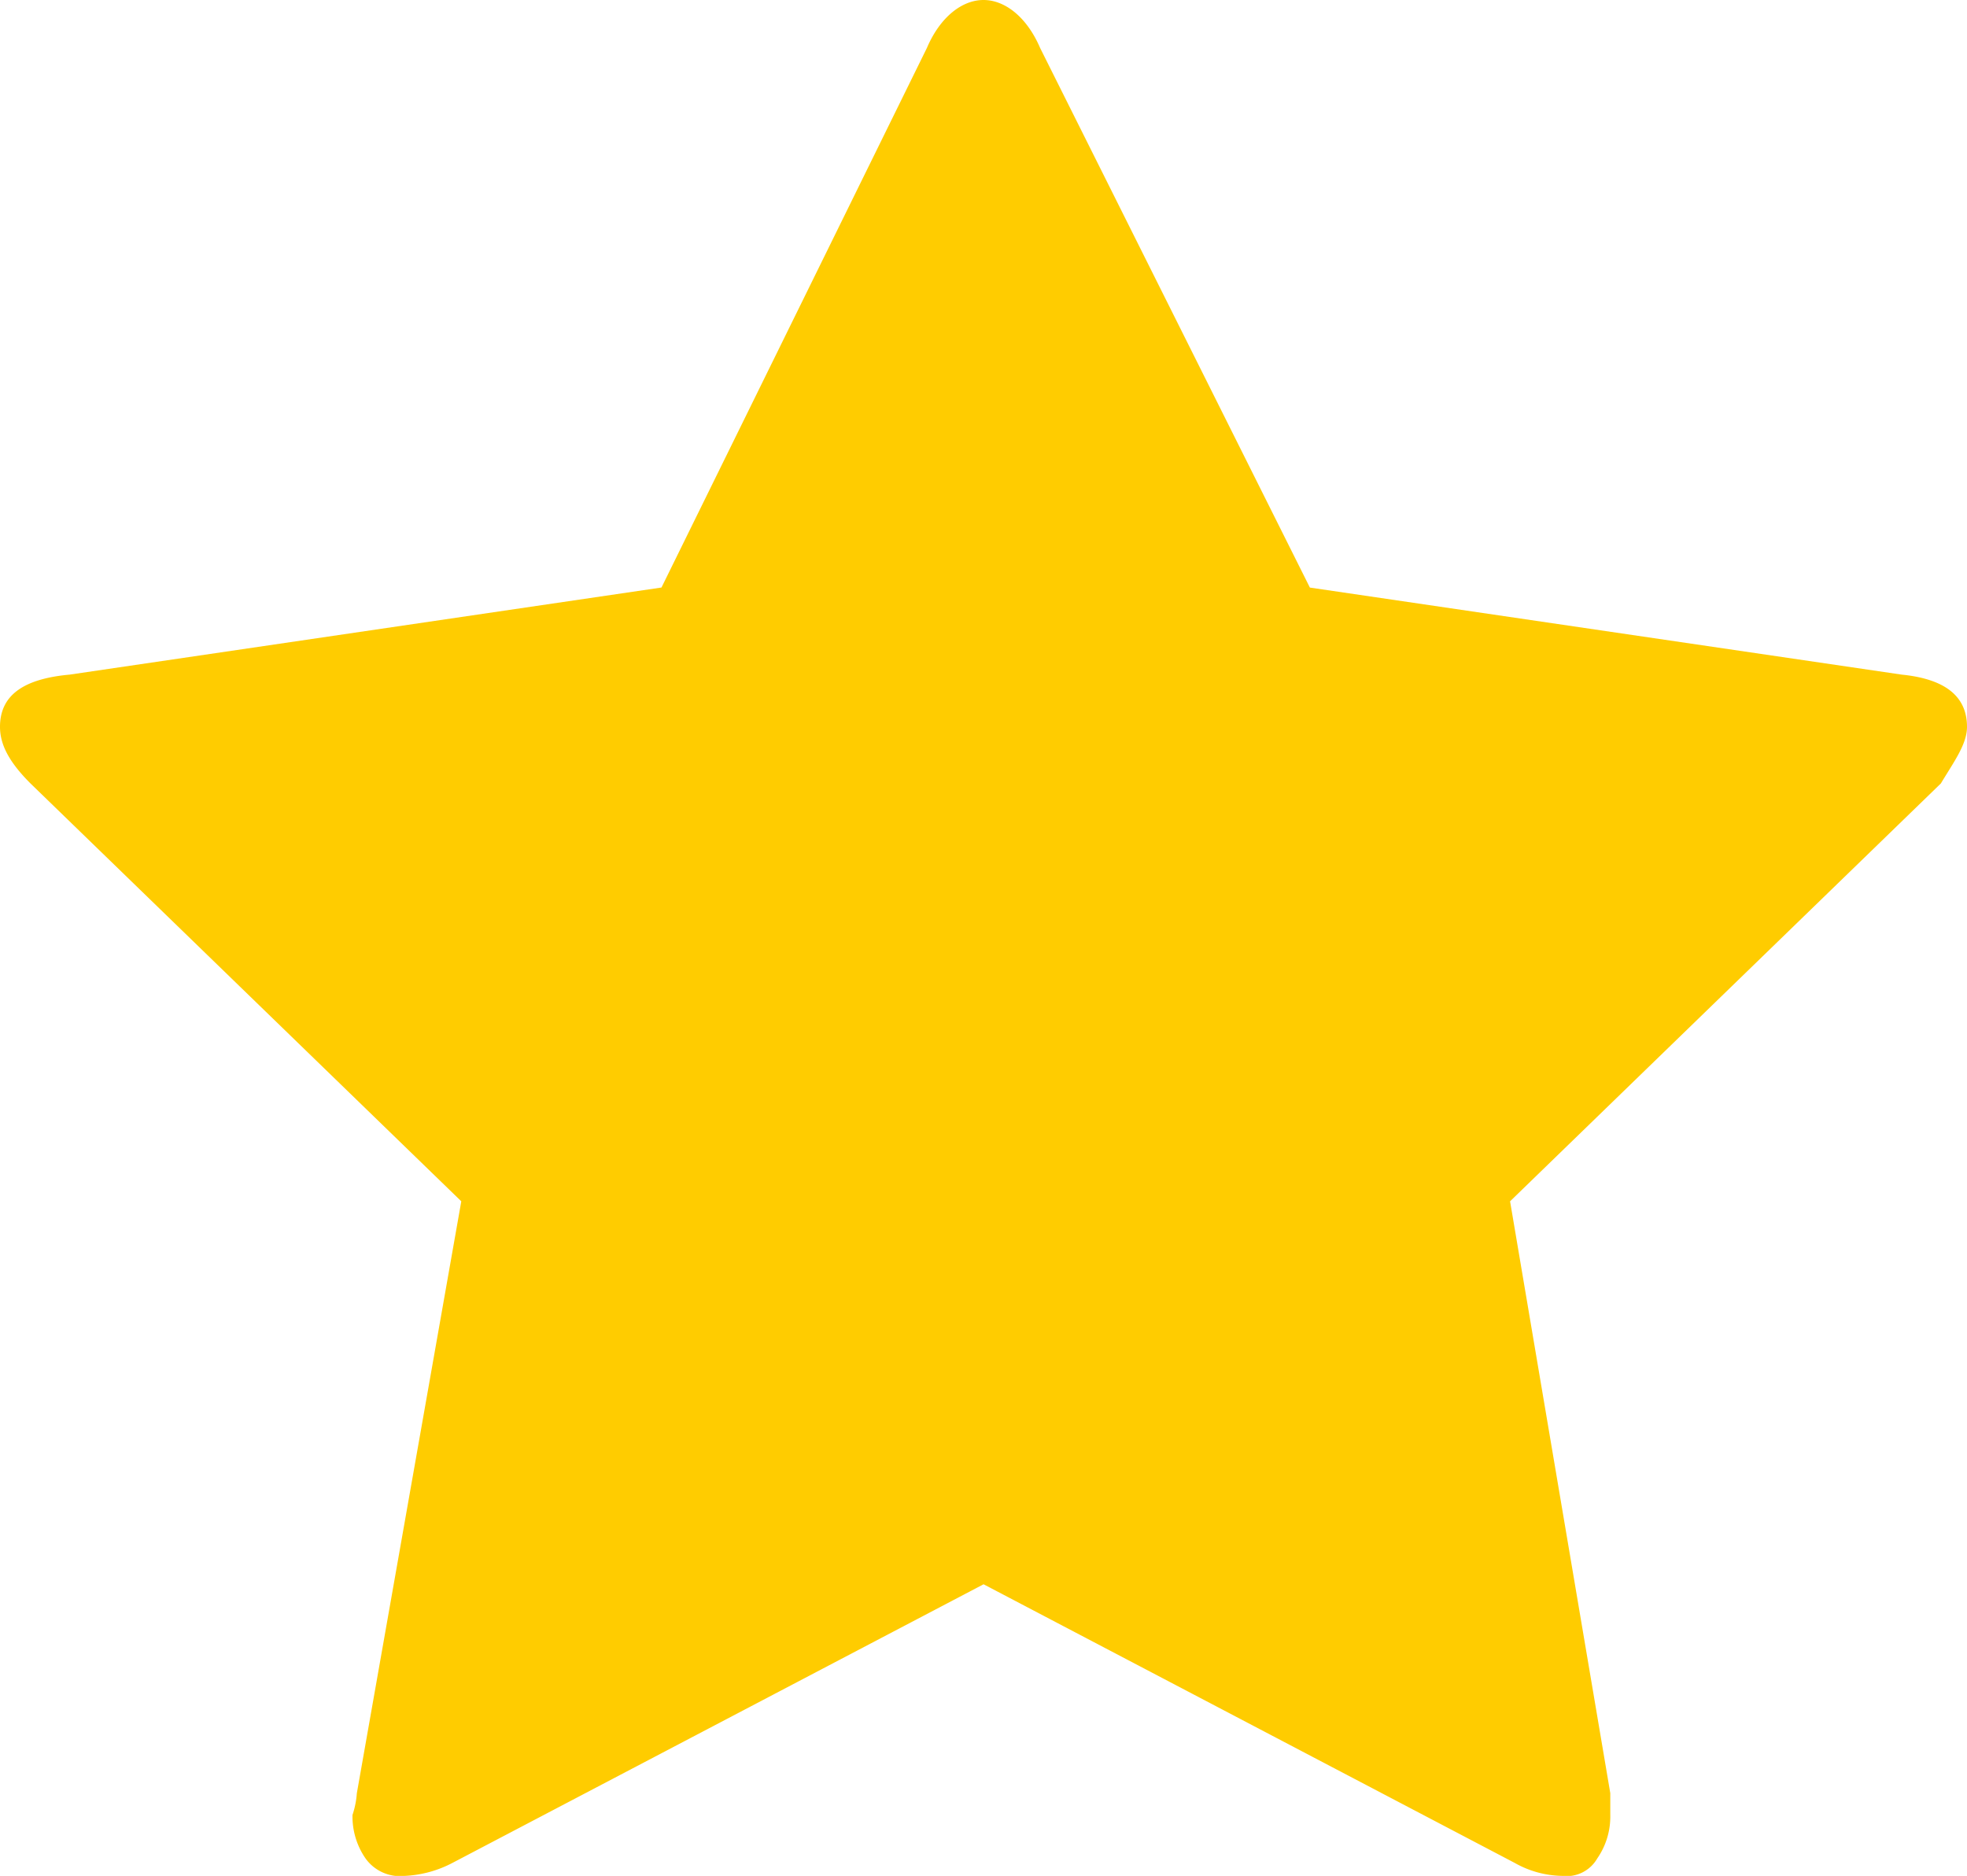 <svg xmlns="http://www.w3.org/2000/svg" width="114.47" height="109.152" viewBox="0 0 114.47 109.152"><path d="M114.47,42.293q0-2.659-3.8-3.039L76.229,34.189l-15.7-31.4C59.768,1.013,58.5,0,57.235,0S54.7,1.013,53.943,2.786l-15.448,31.4L4.052,39.254C1.266,39.507,0,40.52,0,42.293c0,1.013.507,2.026,1.773,3.292L26.845,69.9,20.767,104.34a5.152,5.152,0,0,1-.253,1.266,4.278,4.278,0,0,0,.76,2.533,2.469,2.469,0,0,0,2.279,1.013,6.6,6.6,0,0,0,2.786-.76l30.9-16.208,30.9,16.208a5.773,5.773,0,0,0,2.786.76,2.055,2.055,0,0,0,2.026-1.013,4.278,4.278,0,0,0,.76-2.533V104.34L87.879,69.9,112.95,45.585C113.71,44.319,114.47,43.306,114.47,42.293Z" transform="translate(0)" fill="#fc0"/></svg>
